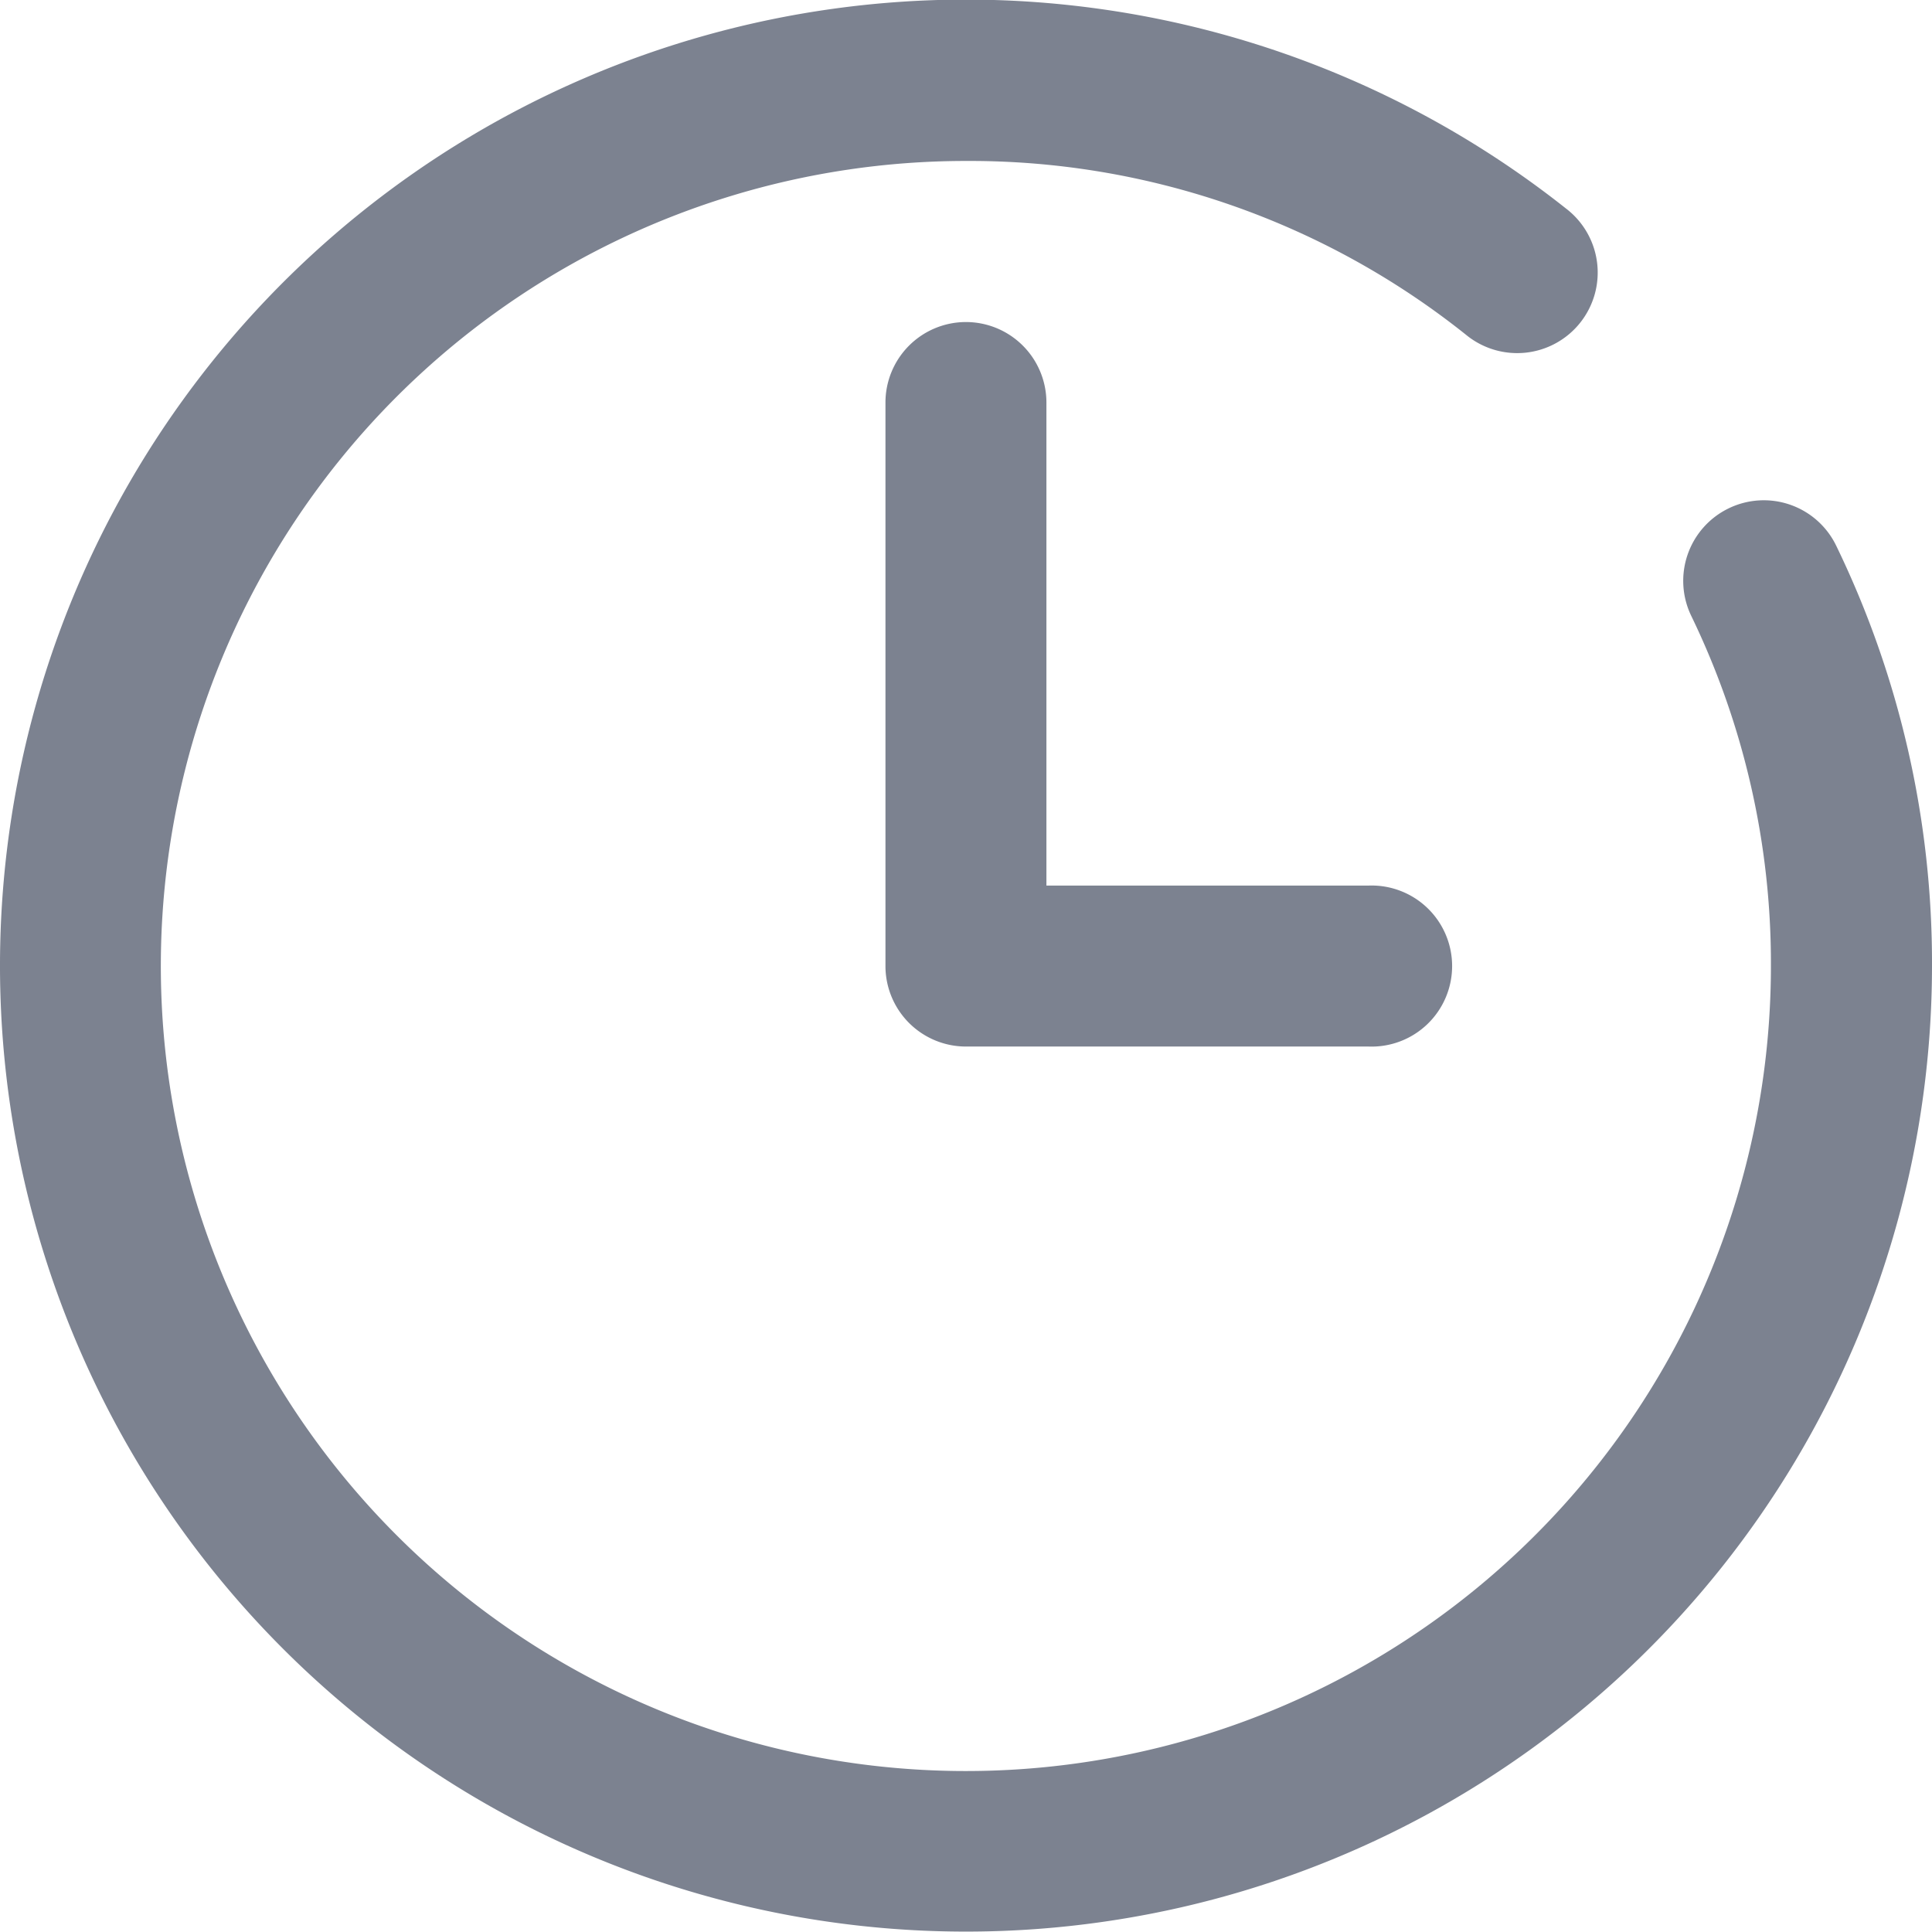 <svg id="clock_1" data-name="clock 1" xmlns="http://www.w3.org/2000/svg" width="16" height="16" viewBox="0 0 16 16">
  <path id="Vector" d="M14.316,4.21a.667.667,0,0,0-.31.89,6.6,6.6,0,0,1,.66,2.9A6.667,6.667,0,1,1,8,1.333a6.586,6.586,0,0,1,4.139,1.438.667.667,0,1,0,.83-1.044A8,8,0,1,0,16,8a7.918,7.918,0,0,0-.793-3.48A.666.666,0,0,0,14.316,4.21Z" transform="translate(0)" fill="#7c8290"/>
  <path id="Vector-2" data-name="Vector" d="M.667,0A.667.667,0,0,0,0,.667V5.333A.667.667,0,0,0,.667,6H4A.667.667,0,1,0,4,4.667H1.333v-4A.667.667,0,0,0,.667,0Z" transform="translate(7.333 2.667)" fill="#7c8290"/>
</svg>
